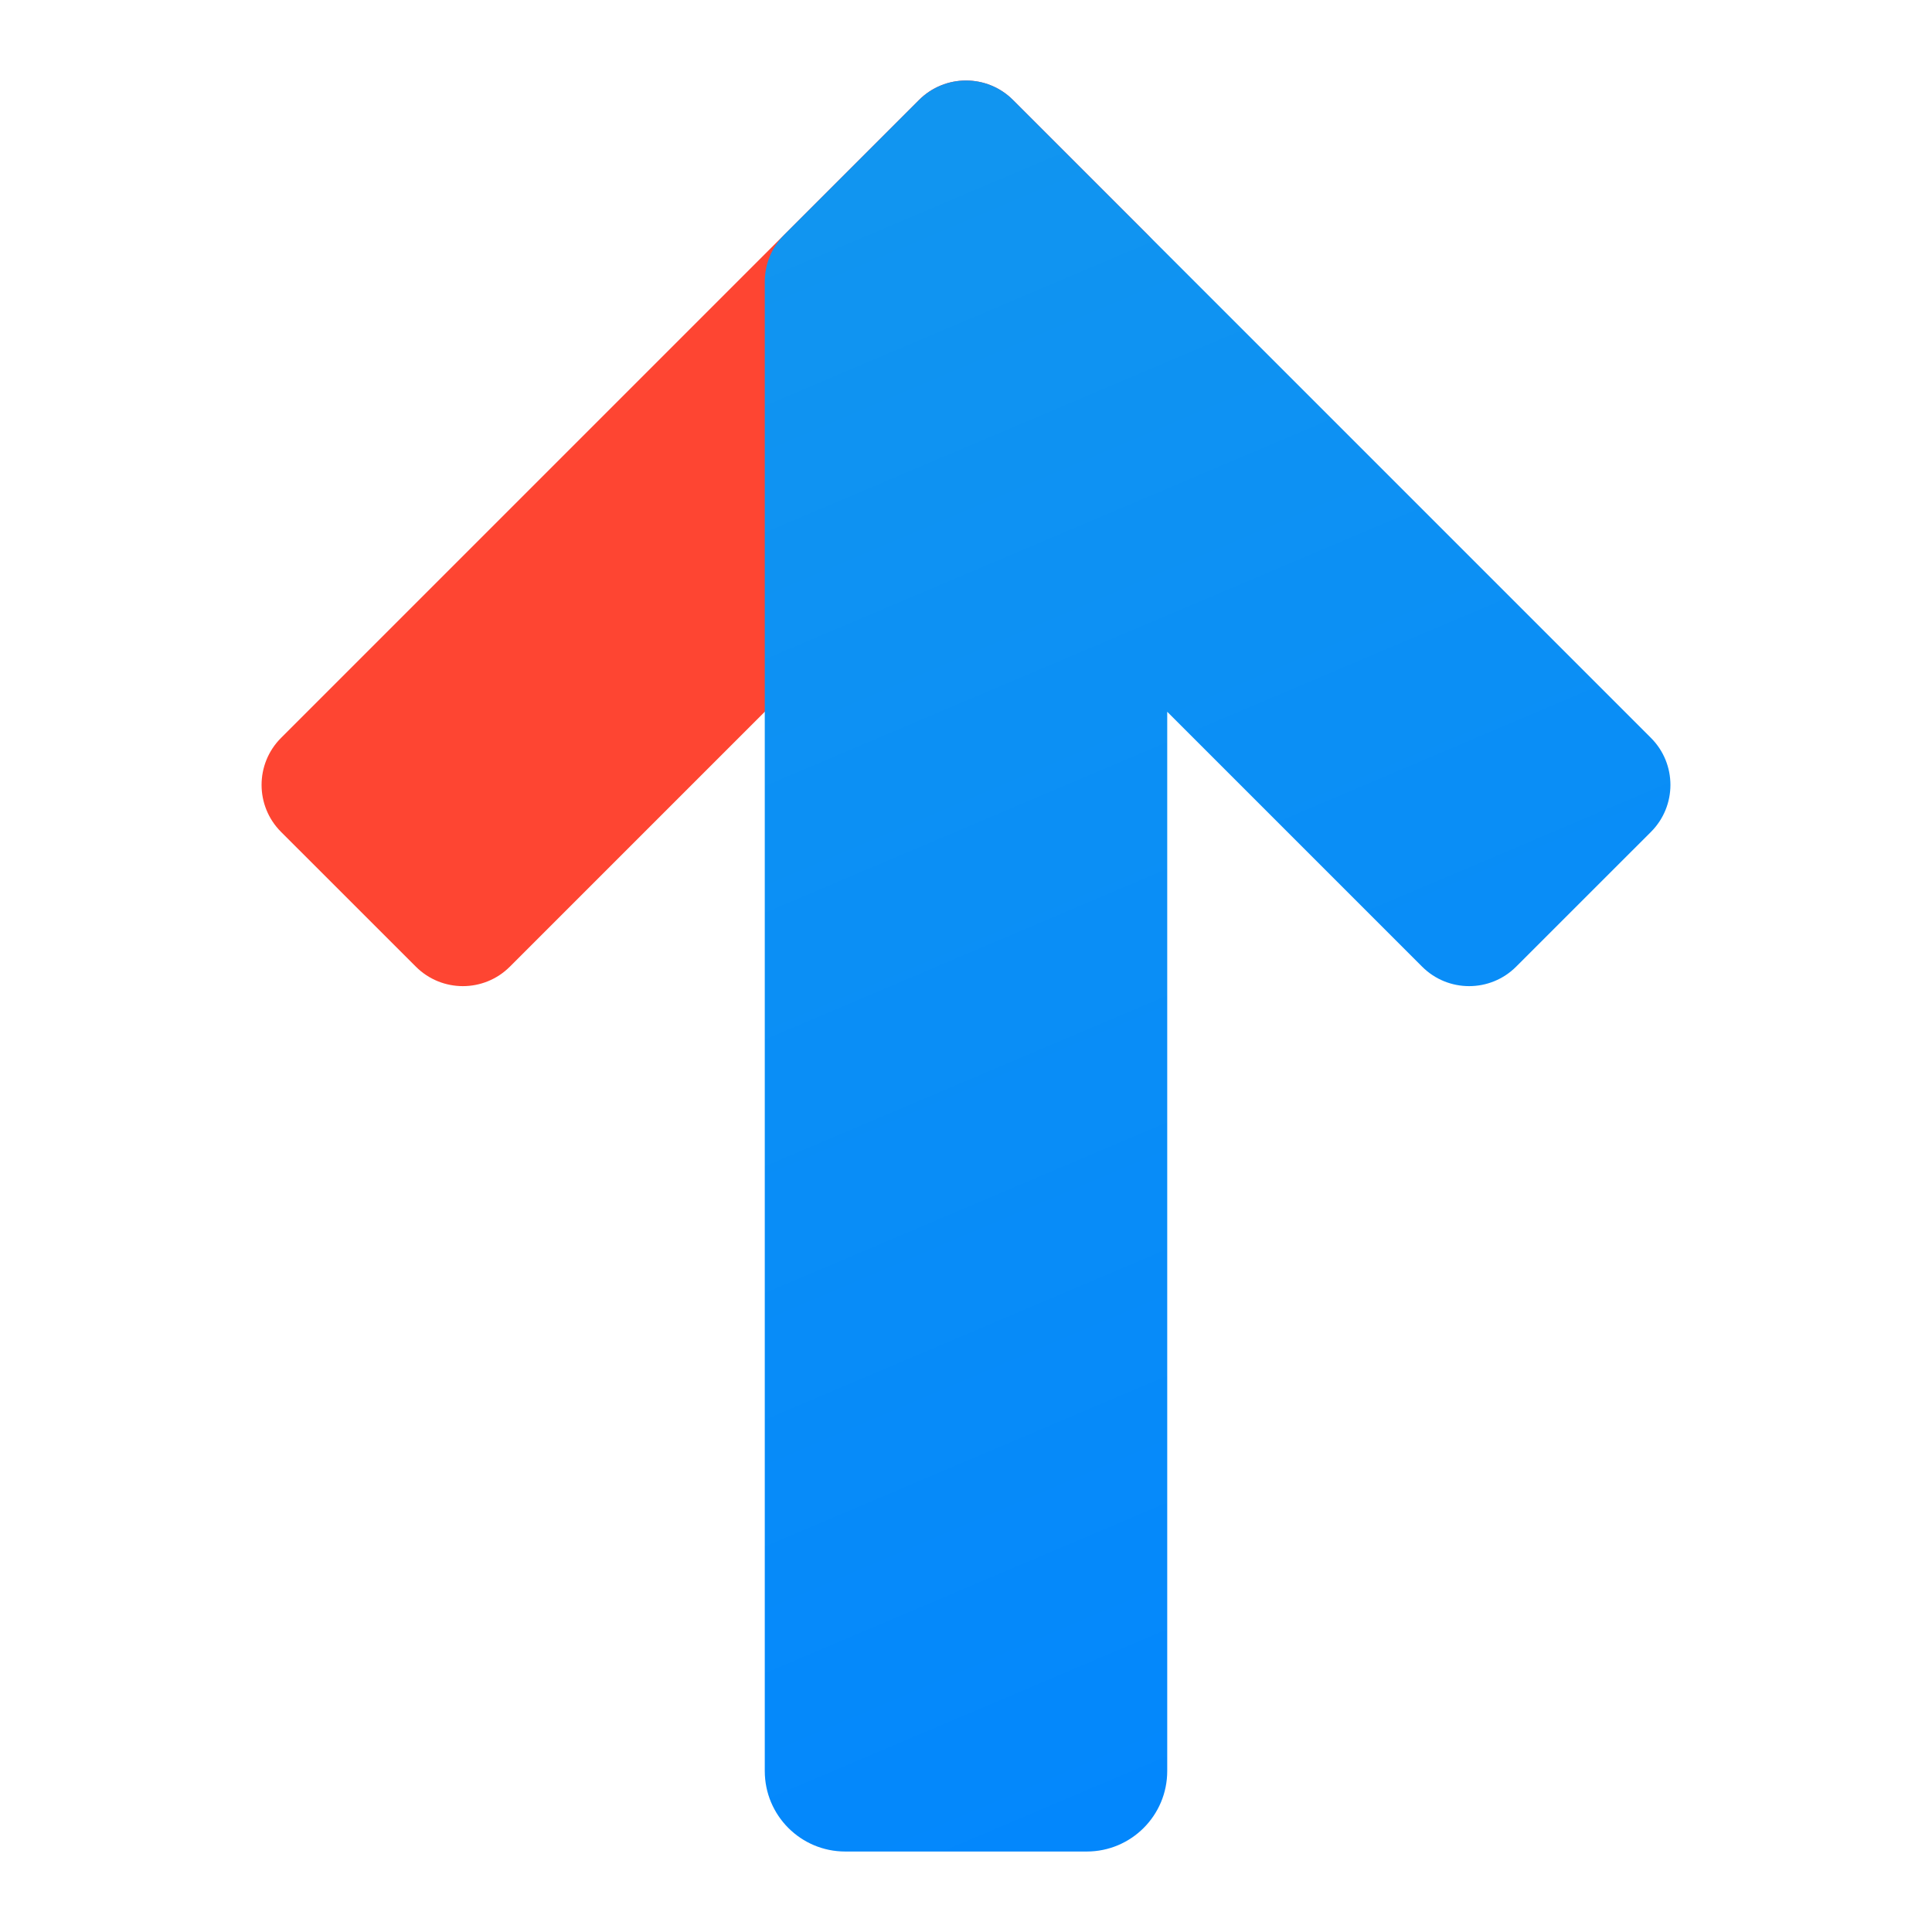 <svg width="32" height="32" viewBox="0 0 32 32" fill="none" xmlns="http://www.w3.org/2000/svg">
<path d="M15.221 1.656L4.655 12.222C4.225 12.652 4.225 13.349 4.655 13.779L6.888 16.011C7.318 16.441 8.015 16.441 8.445 16.011L19.011 5.445C19.441 5.015 19.441 4.319 19.011 3.889L16.778 1.656C16.349 1.226 15.651 1.226 15.221 1.656Z" fill="url(#paint0_linear)"/>
<path d="M14 30.667L18 30.667C18.737 30.667 19.333 30.07 19.333 29.333L19.333 11.789L23.555 16.011C23.985 16.441 24.682 16.441 25.112 16.011L27.345 13.779C27.775 13.349 27.775 12.652 27.345 12.222L16.779 1.656C16.349 1.226 15.652 1.226 15.222 1.656L12.989 3.889C12.774 4.103 12.667 4.385 12.667 4.667L12.667 29.333C12.667 30.07 13.263 30.667 14 30.667Z" fill="url(#paint1_linear)"/>
<defs>
<linearGradient id="paint0_linear" x1="3.953" y1="8.833" x2="13.175" y2="8.833" gradientUnits="userSpaceOnUse">
<stop offset="0.365" stop-color="#FE4532"/>
<stop offset="0.699" stop-color="#FE4532"/>
<stop offset="0.819" stop-color="#FE4532"/>
<stop offset="0.905" stop-color="#FE4532"/>
<stop offset="0.974" stop-color="#FE4532"/>
<stop offset="1" stop-color="#FE4532"/>
</linearGradient>
<linearGradient id="paint1_linear" x1="24.011" y1="30.252" x2="11.933" y2="1.782" gradientUnits="userSpaceOnUse">
<stop stop-color="#0286FD"/>
<stop offset="1" stop-color="#1296EF"/>
</linearGradient>
</defs>
</svg>
